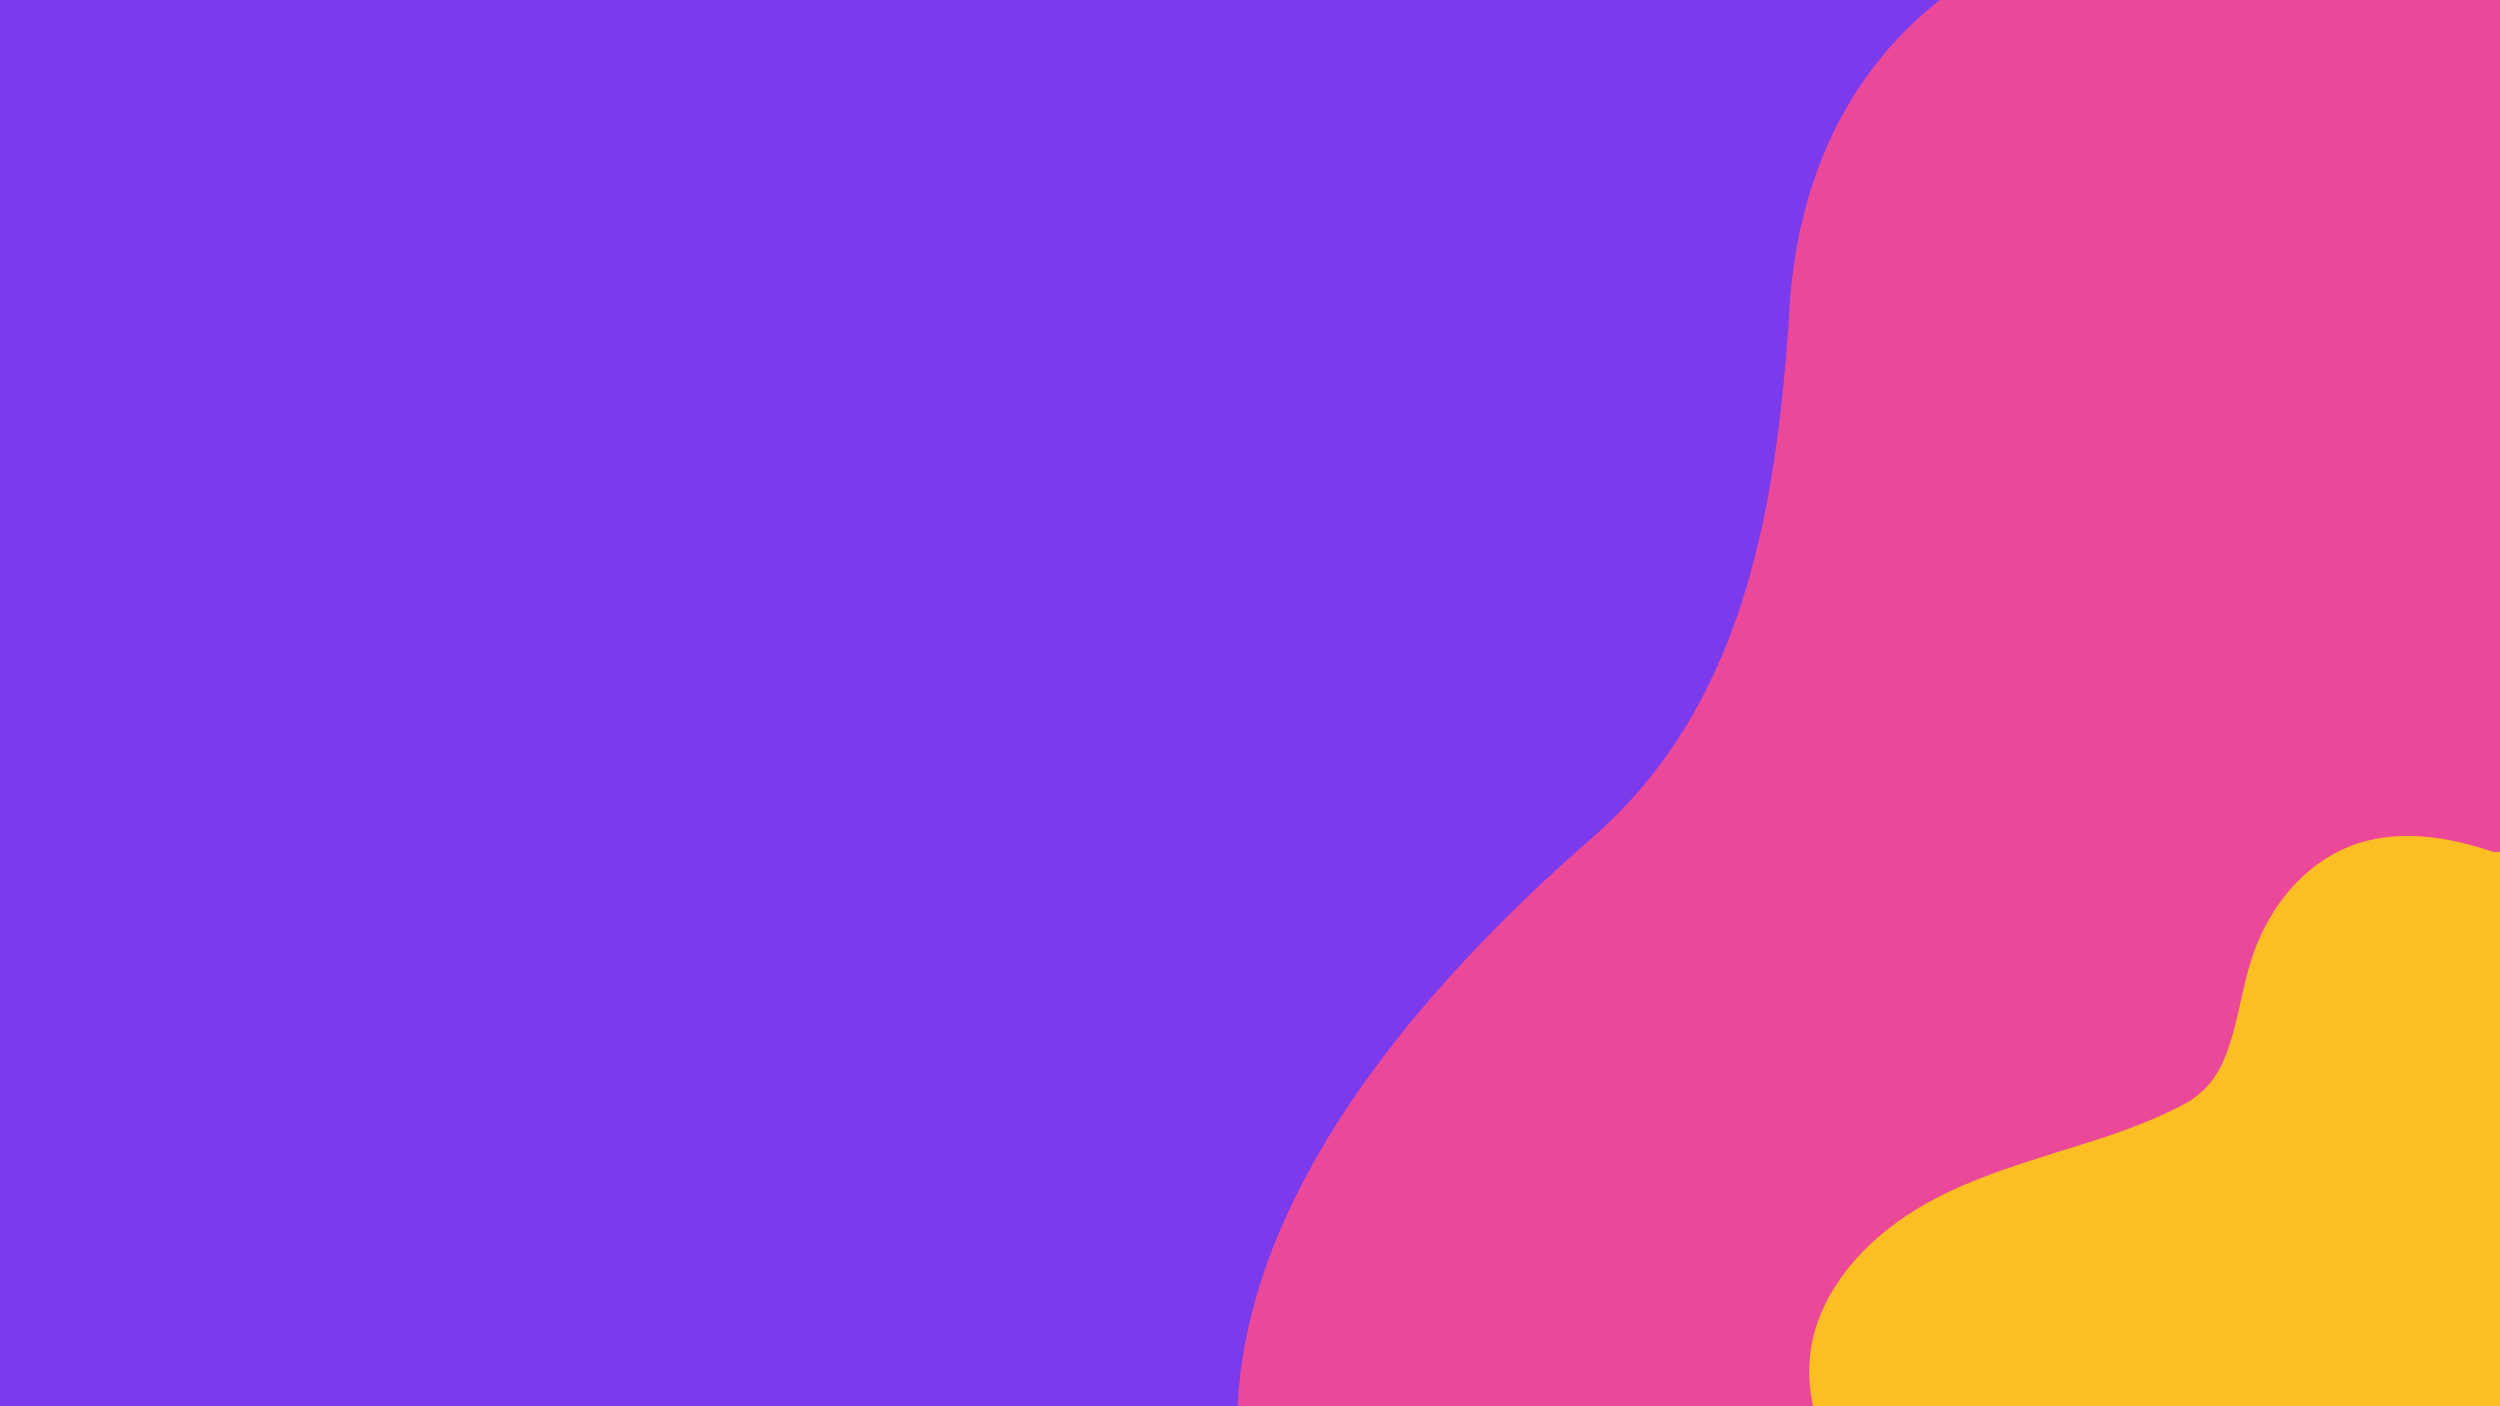 <svg xmlns="http://www.w3.org/2000/svg" xmlns:xlink="http://www.w3.org/1999/xlink" width="1920" zoomAndPan="magnify" viewBox="0 0 1440 810" height="1080" preserveAspectRatio="xMidYMid meet" version="1.0"><defs><clipPath id="dc0c39599f"><path d="M 712 0 L 1440 0 L 1440 810 L 712 810 Z M 712 0 " clip-rule="nonzero"/></clipPath><clipPath id="2c1a98aa07"><path d="M 467.742 1005.879 L 951.664 -386.156 L 2233.895 59.598 L 1749.973 1451.629 Z M 467.742 1005.879 " clip-rule="nonzero"/></clipPath><clipPath id="c2ebd79ea4"><path d="M 467.742 1005.879 L 951.664 -386.156 L 2233.895 59.598 L 1749.973 1451.629 Z M 467.742 1005.879 " clip-rule="nonzero"/></clipPath></defs><rect x="-144" width="1728" fill="#ffffff" y="-81" height="972" fill-opacity="1"/><rect x="-144" width="1728" fill="#7c3aed" y="-81" height="972" fill-opacity="1"/><g clip-path="url(#dc0c39599f)"><g clip-path="url(#2c1a98aa07)"><g clip-path="url(#c2ebd79ea4)"><path fill="#ec4899" d="M 1216.609 1175.238 C 717.465 1092.09 535.973 815.277 917.137 482.508 C 1003.348 407.266 1022.262 296.684 1030.25 186.883 C 1047.84 -281.145 1967.066 -32.109 1702.695 555.309 C 1664.02 664.516 1678.445 766.871 1705.859 872.051 C 1740.594 1005.531 1847.805 1167.184 1712.461 1270.441 C 1563.922 1387.523 1343.375 1213.266 1216.609 1175.238 Z M 1216.609 1175.238 " fill-opacity="1" fill-rule="nonzero"/></g></g></g><path fill="#fbbf24" d="M 1626.367 674.312 C 1626.215 644.773 1621.738 615.066 1612 587.137 C 1602.539 560.012 1588.785 532.863 1566.477 514.055 C 1544.676 495.676 1517.188 486.234 1488.688 486.805 C 1482.375 486.934 1476.051 487.559 1469.746 488.328 C 1468.172 488.043 1466.527 488.027 1464.879 488.316 C 1460.293 489.113 1455.668 489.641 1451.031 490.027 C 1446.246 490.359 1441.43 490.582 1436.617 490.852 C 1411.504 482.371 1384.25 477.566 1358.734 485.641 C 1330.961 494.434 1310.75 517.449 1299.977 543.902 C 1291.5 564.707 1290.066 587.605 1281.777 608.477 C 1281.027 610.355 1280.207 612.203 1279.332 614.027 C 1279.305 614.023 1278.18 616.16 1277.844 616.738 C 1277.086 618.027 1276.27 619.281 1275.426 620.516 C 1274.012 622.59 1272.434 624.543 1270.773 626.422 C 1270.379 626.816 1269.977 627.203 1269.574 627.586 C 1268.391 628.719 1267.141 629.781 1265.871 630.816 C 1264.746 631.73 1263.574 632.586 1262.391 633.422 C 1262.102 633.629 1261.809 633.824 1261.516 634.023 C 1261.289 634.168 1261.066 634.305 1260.906 634.402 C 1258.211 636 1255.363 637.395 1252.559 638.797 C 1247.102 641.523 1241.512 643.992 1235.867 646.309 C 1230.152 648.66 1224.355 650.812 1218.527 652.871 C 1218.027 653.047 1217.527 653.223 1217.031 653.395 C 1216.988 653.41 1216.949 653.422 1216.902 653.438 C 1215.484 653.922 1214.062 654.395 1212.645 654.867 C 1209.555 655.891 1206.457 656.887 1203.359 657.879 C 1191.402 661.688 1179.383 665.301 1167.457 669.199 C 1143.359 677.074 1119.168 686.117 1097.992 700.301 C 1074.391 716.113 1053.805 738.289 1045.527 765.961 C 1037.484 792.852 1044.605 821.027 1057.461 845.098 C 1070 868.57 1089.07 888.879 1109.742 905.414 C 1133.812 924.66 1161.48 938.633 1191.551 945.547 C 1221.191 952.363 1252.758 950.578 1281.879 942.168 C 1297.355 937.695 1312.297 931.648 1326.551 924.152 C 1340.988 916.555 1354.488 907.359 1367.672 897.781 C 1378.773 889.715 1389.602 881.277 1400.727 873.242 C 1400.812 873.184 1400.895 873.121 1400.98 873.062 C 1401.309 872.828 1401.953 872.371 1402.285 872.141 C 1403.59 871.227 1404.902 870.328 1406.215 869.434 C 1409.043 867.512 1411.902 865.641 1414.793 863.816 C 1420.301 860.336 1425.965 857.098 1431.773 854.152 C 1433.172 853.445 1434.582 852.766 1435.996 852.098 C 1436.598 851.812 1438.504 850.973 1439.211 850.656 C 1441.84 849.578 1444.504 848.582 1447.191 847.652 C 1453.031 845.629 1459.016 844.043 1465.074 842.82 C 1465.102 842.84 1468.336 842.281 1469.18 842.164 C 1470.926 841.918 1472.68 841.719 1474.434 841.535 C 1478.211 841.145 1481.996 840.973 1485.785 840.793 C 1491.863 840.512 1497.93 839.961 1503.957 839.137 C 1527.656 835.898 1550.793 828.258 1570.293 814.141 C 1589.793 800.02 1603.934 779.625 1612.629 757.359 C 1622.832 731.246 1626.512 702.215 1626.367 674.312 Z M 1626.367 674.312 " fill-opacity="1" fill-rule="nonzero"/></svg>